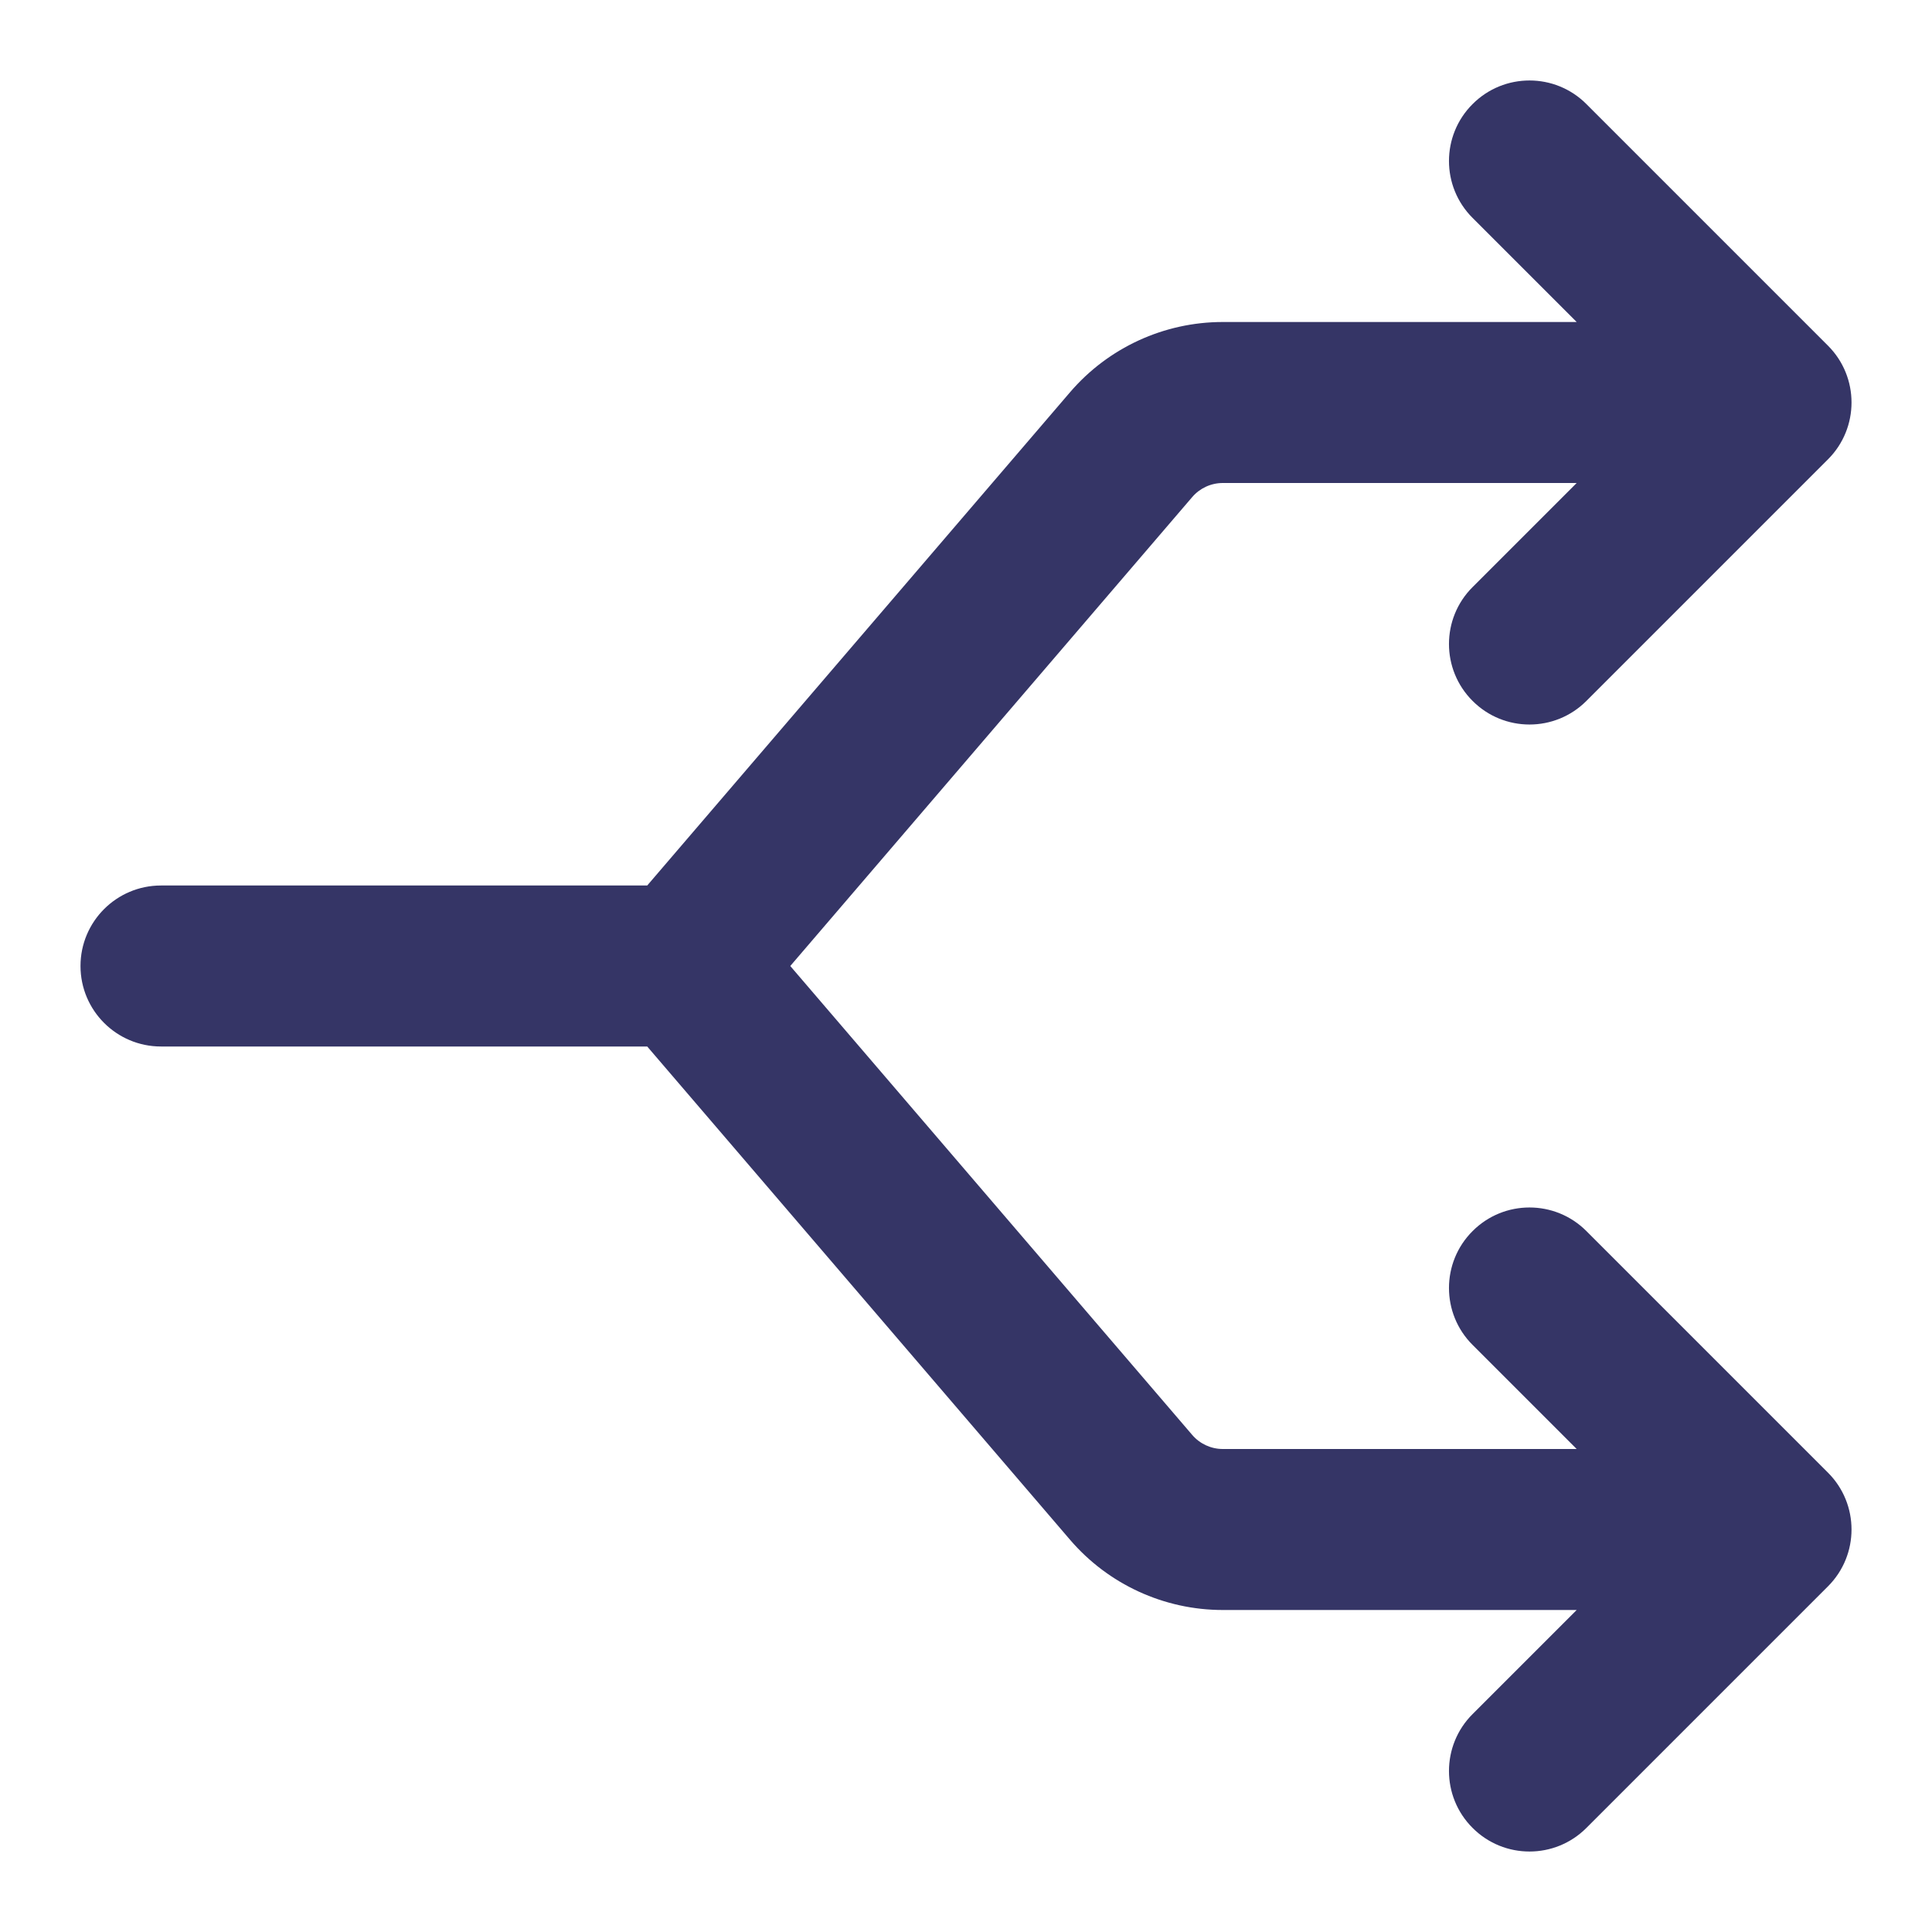 <svg width="24" height="24" viewBox="0 0 24 24" fill="none" xmlns="http://www.w3.org/2000/svg">
<path d="M18.293 1.293C17.902 1.683 17.902 2.317 18.293 2.707L19.586 4H15.19C14.46 4 13.767 4.319 13.292 4.873L8.04 11H2C1.448 11 1 11.448 1 12C1 12.552 1.448 13 2 13H8.04L13.292 19.127C13.767 19.681 14.46 20 15.19 20H19.586L18.293 21.293C17.902 21.683 17.902 22.317 18.293 22.707C18.683 23.098 19.317 23.098 19.707 22.707L22.707 19.707C23.098 19.317 23.098 18.683 22.707 18.293L19.707 15.293C19.317 14.902 18.683 14.902 18.293 15.293C17.902 15.683 17.902 16.317 18.293 16.707L19.586 18H15.19C15.044 18 14.905 17.936 14.81 17.825L9.817 12L14.81 6.175C14.905 6.064 15.044 6 15.19 6H19.586L18.293 7.293C17.902 7.683 17.902 8.317 18.293 8.707C18.683 9.098 19.317 9.098 19.707 8.707L22.707 5.707C23.098 5.317 23.098 4.683 22.707 4.293L19.707 1.293C19.317 0.902 18.683 0.902 18.293 1.293Z" fill="#353566"/>
</svg>
